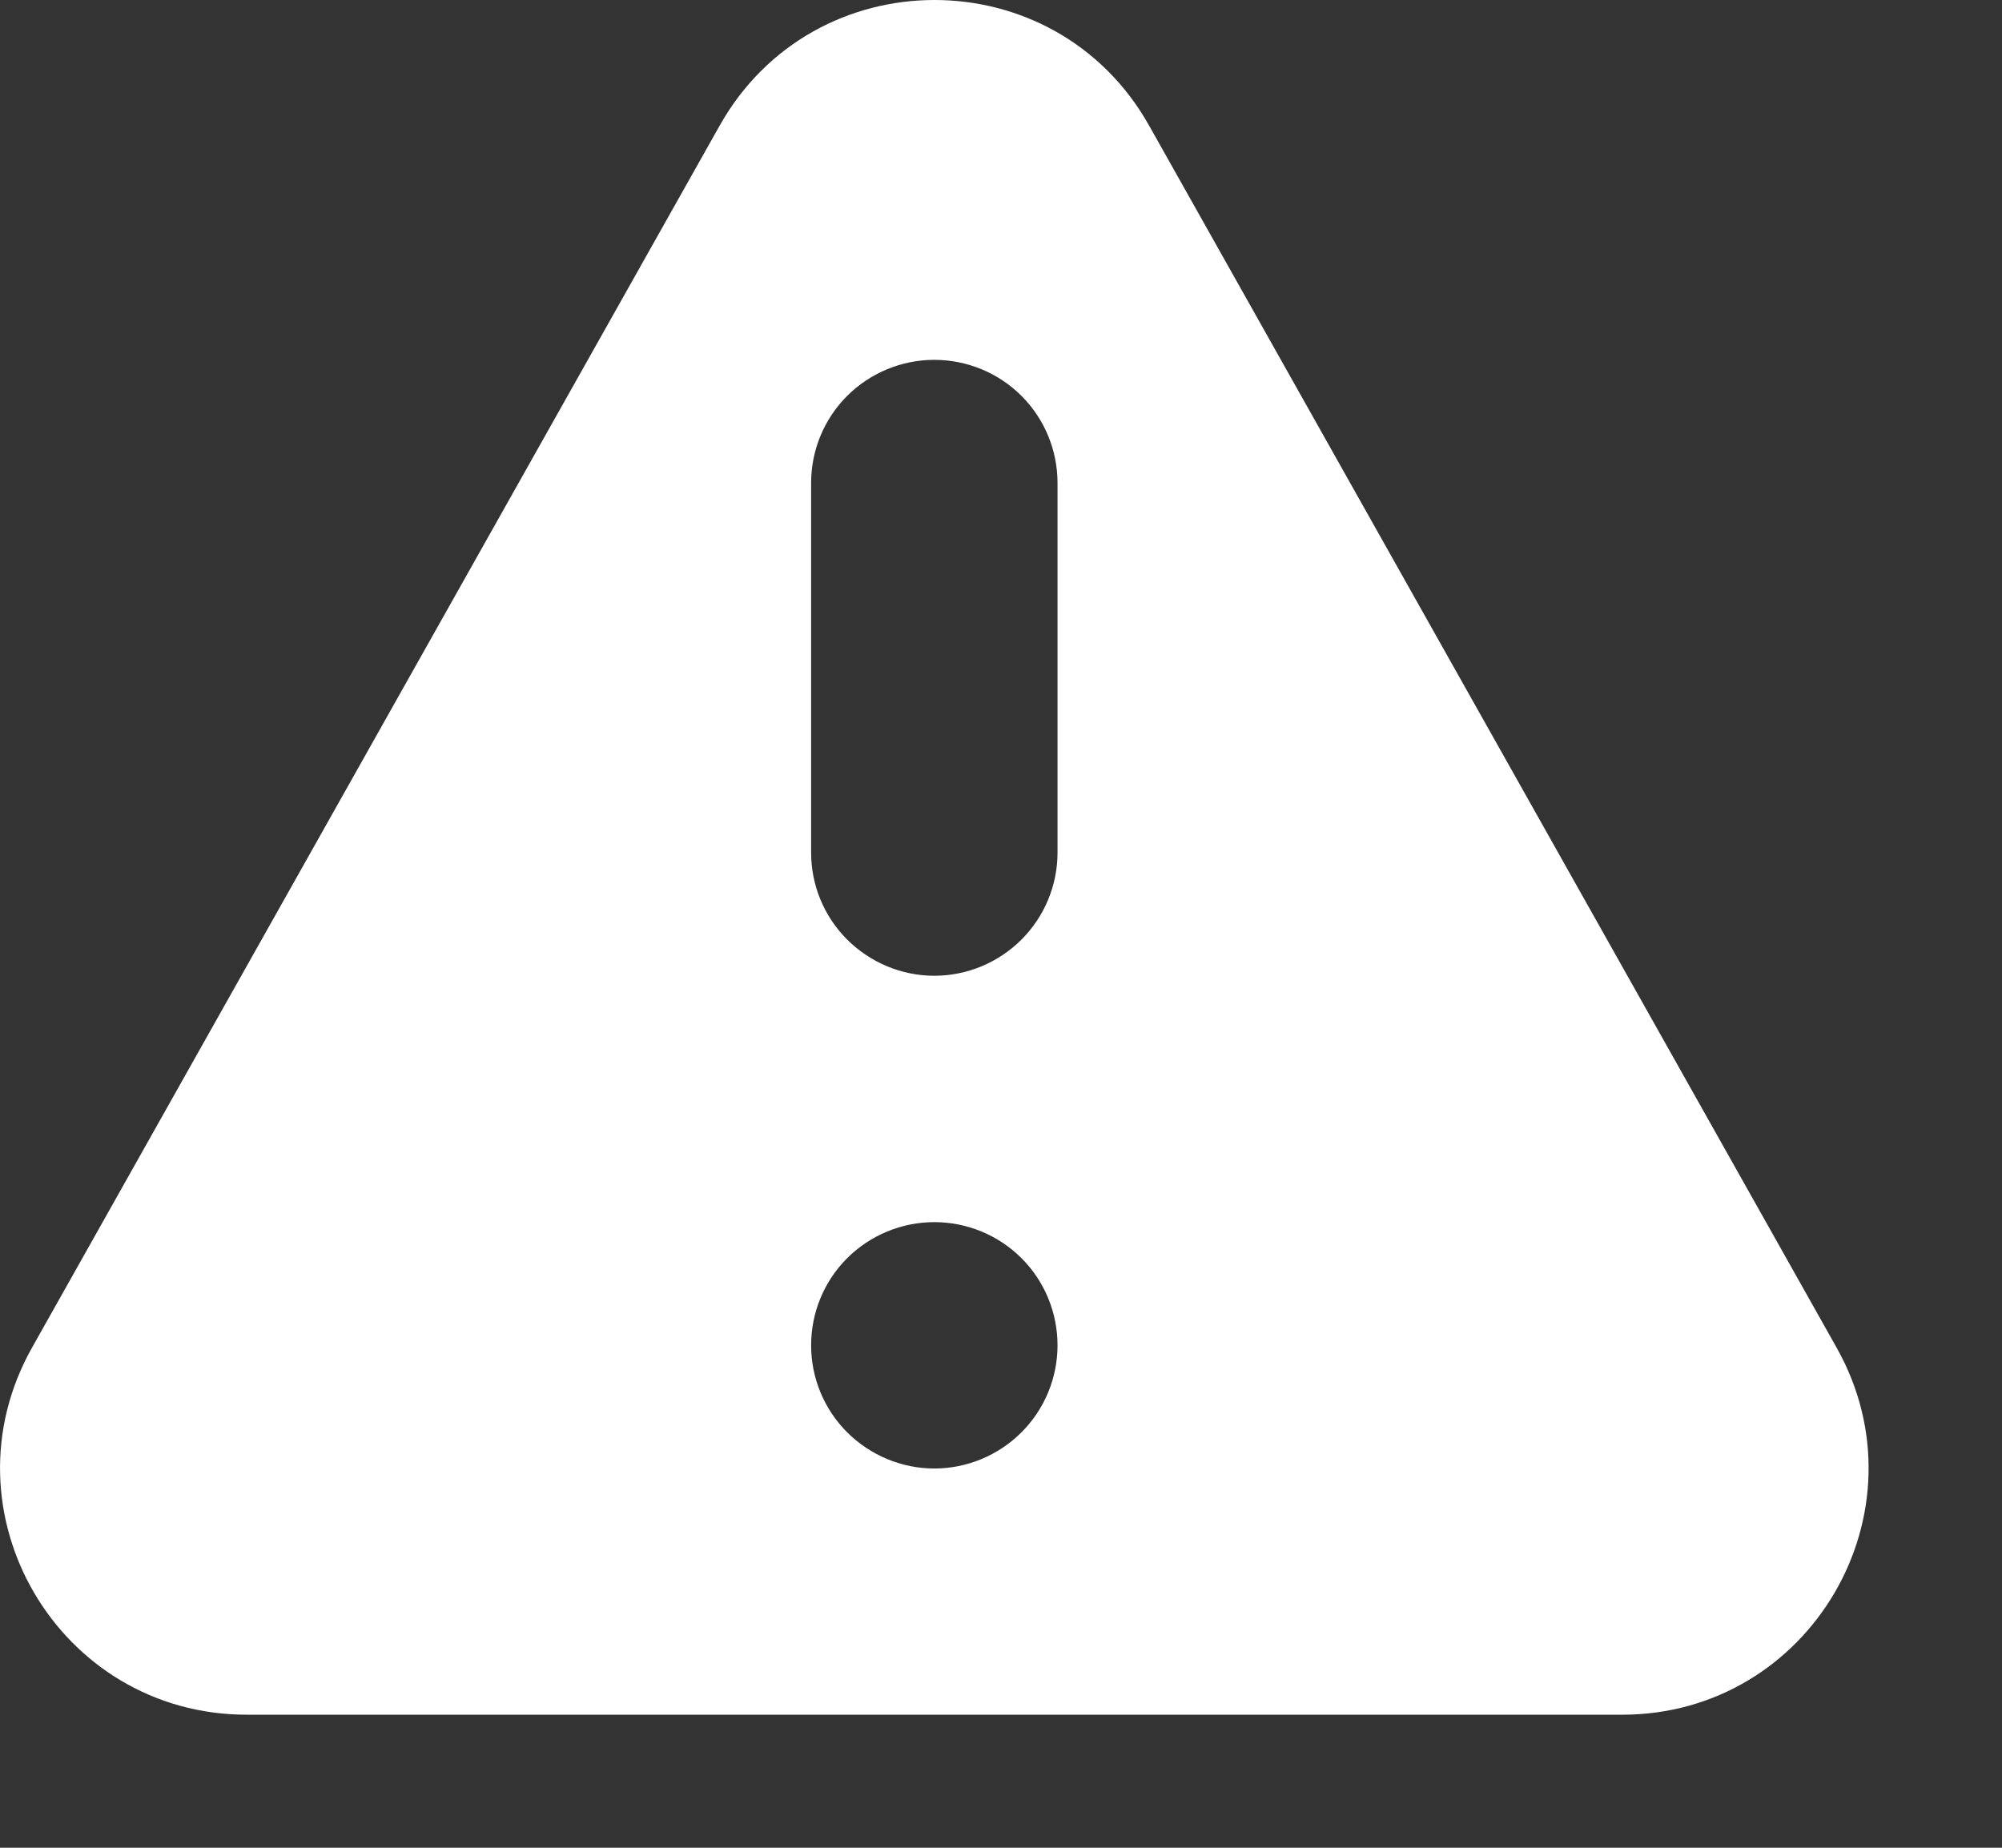 <svg width="13" height="12" viewBox="0 0 13 12" fill="none" xmlns="http://www.w3.org/2000/svg">
<rect x="0" y="0" width="13" height="12" fill="#333333" stroke="none"/>
<path fill-rule="evenodd" clip-rule="evenodd" d="M4.673 0.816C5.285 -0.272 6.851 -0.272 7.462 0.816L11.926 8.752C12.526 9.819 11.755 11.136 10.533 11.136H1.603C0.379 11.136 -0.392 9.819 0.208 8.752L4.673 0.816ZM6.867 8.737C6.867 8.949 6.783 9.152 6.633 9.302C6.483 9.452 6.279 9.537 6.067 9.537C5.855 9.537 5.652 9.452 5.501 9.302C5.351 9.152 5.267 8.949 5.267 8.737C5.267 8.524 5.351 8.321 5.501 8.171C5.652 8.021 5.855 7.937 6.067 7.937C6.279 7.937 6.483 8.021 6.633 8.171C6.783 8.321 6.867 8.524 6.867 8.737ZM6.067 2.337C5.855 2.337 5.652 2.421 5.501 2.571C5.351 2.721 5.267 2.924 5.267 3.137V5.537C5.267 5.749 5.351 5.952 5.501 6.102C5.652 6.252 5.855 6.337 6.067 6.337C6.279 6.337 6.483 6.252 6.633 6.102C6.783 5.952 6.867 5.749 6.867 5.537V3.137C6.867 2.924 6.783 2.721 6.633 2.571C6.483 2.421 6.279 2.337 6.067 2.337Z" fill="white"/>
</svg>
